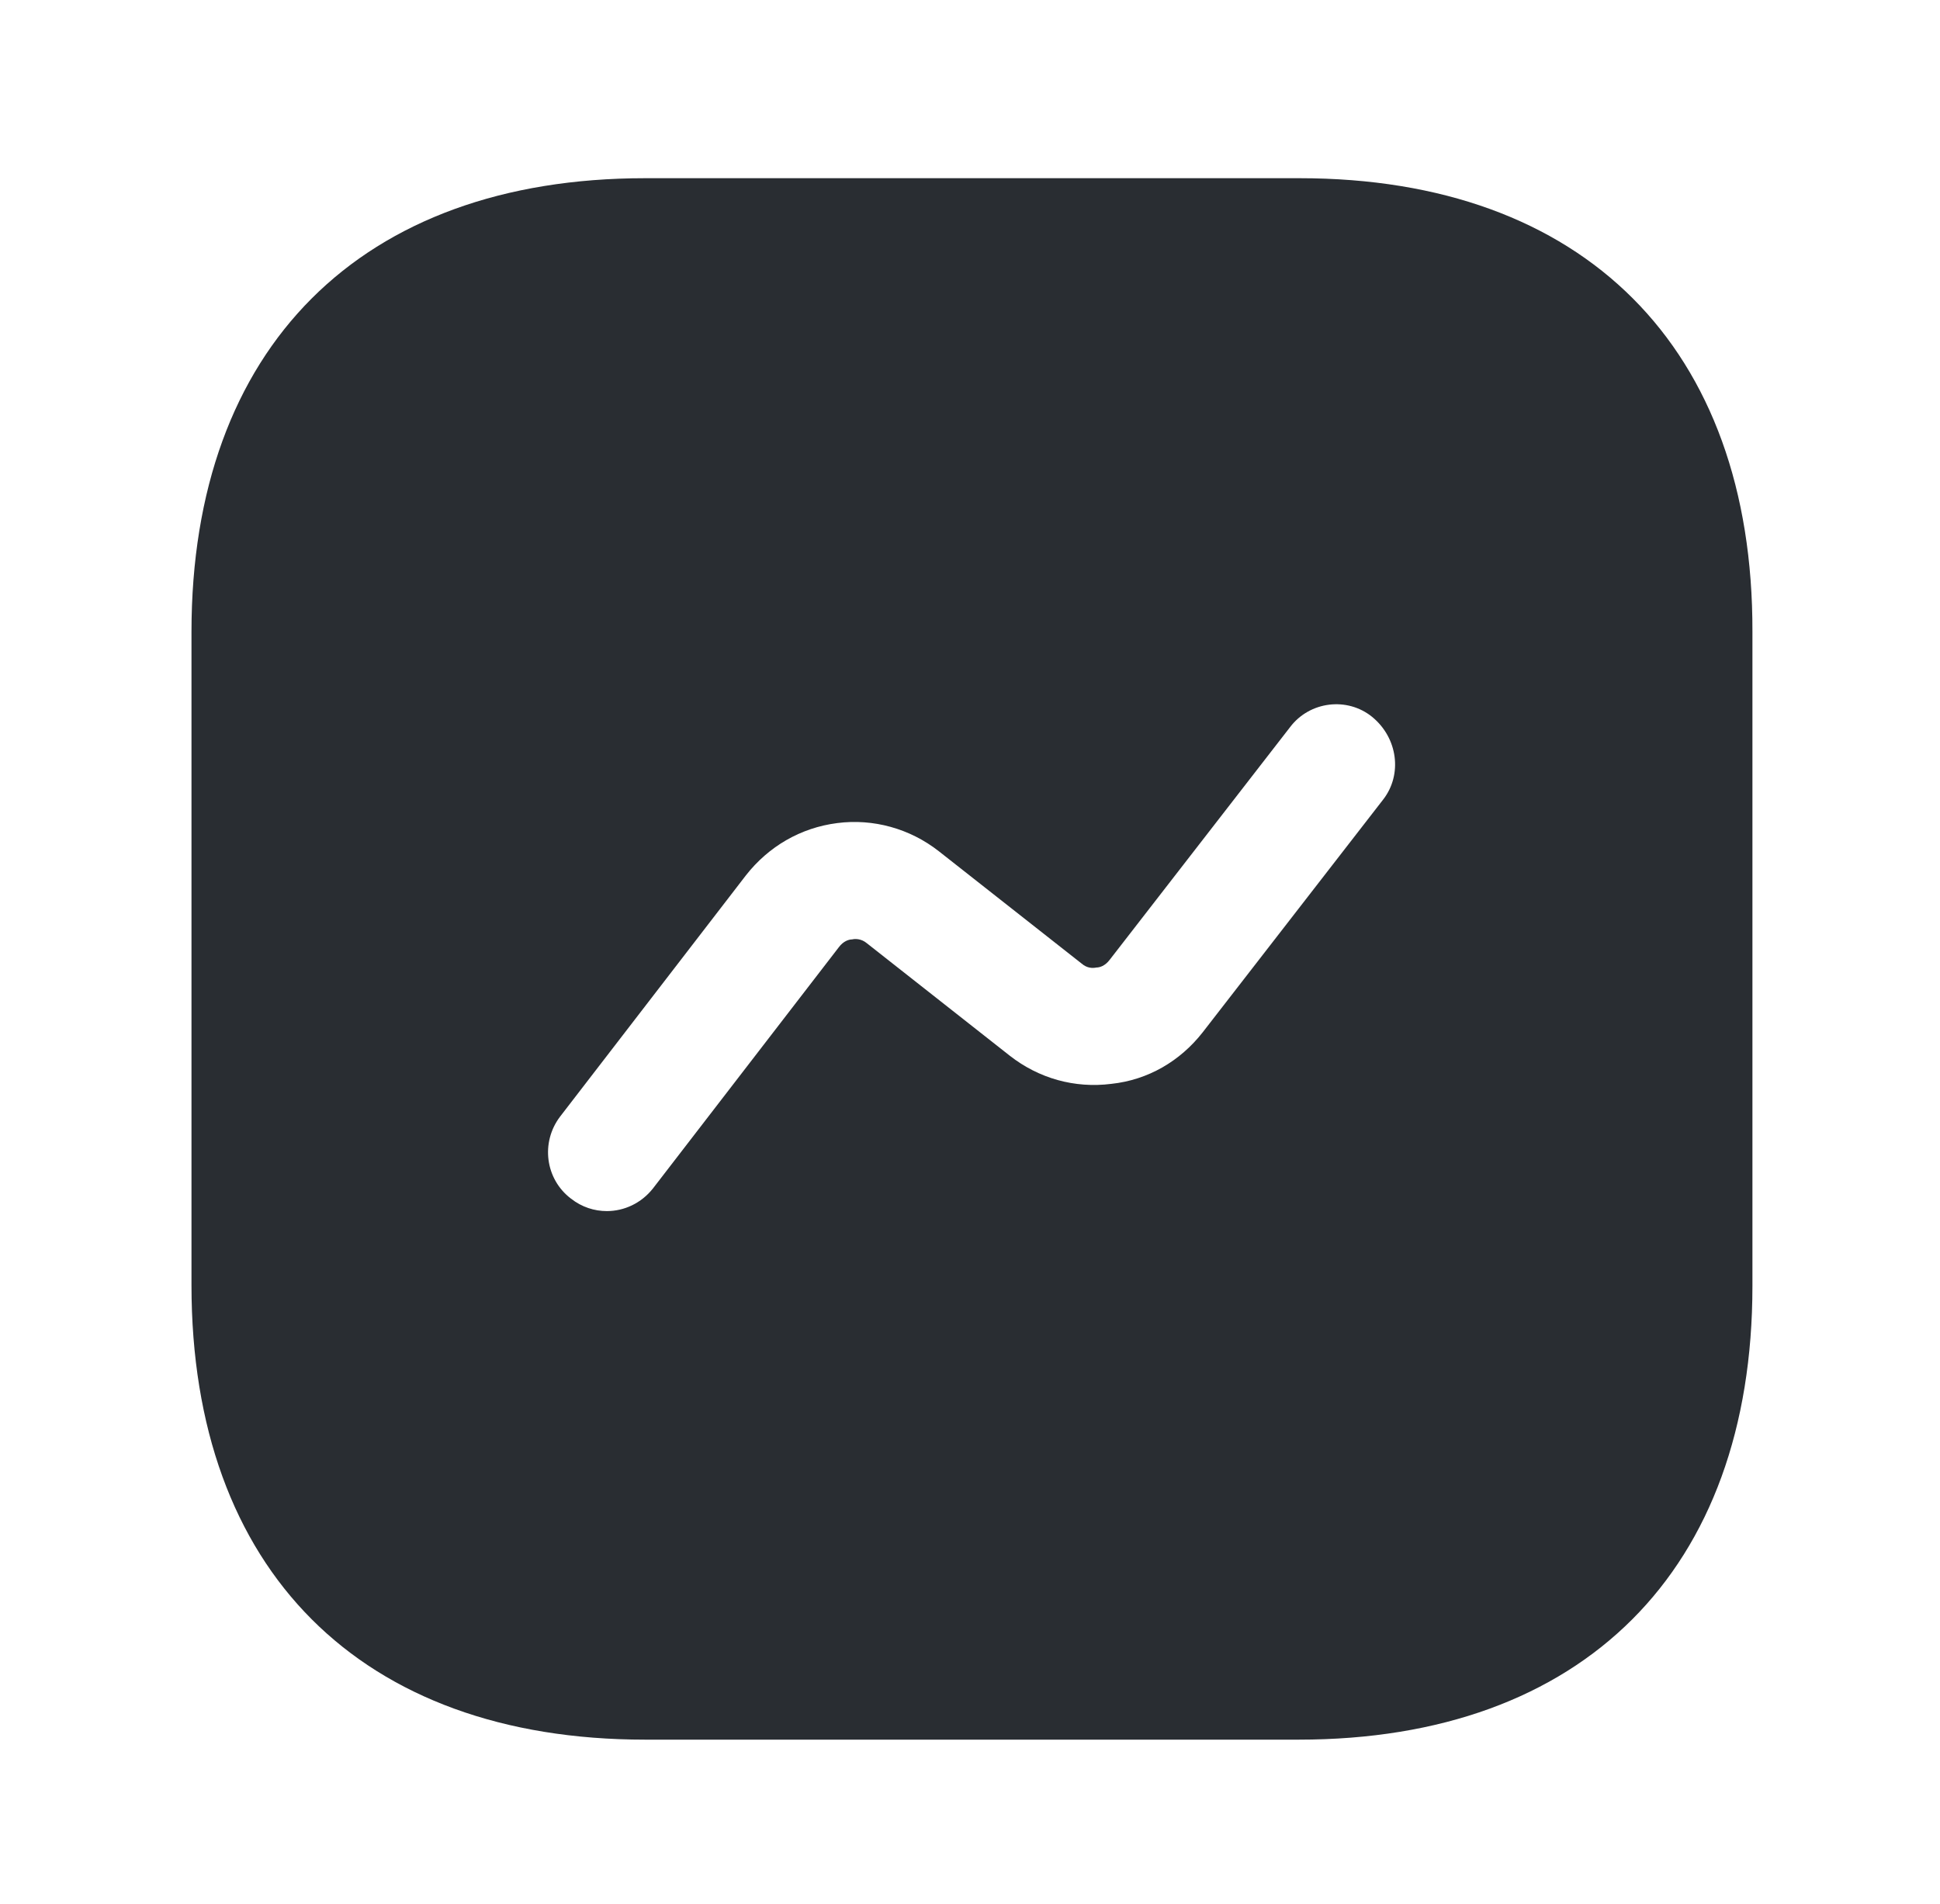 <svg width="54" height="53" viewBox="0 0 54 53" fill="none" xmlns="http://www.w3.org/2000/svg">
<path d="M36.172 4.961H17.958C10.047 4.961 5.33 9.677 5.33 17.589V35.781C5.33 43.715 10.047 48.431 17.958 48.431H36.15C44.062 48.431 48.779 43.715 48.779 35.803V17.589C48.8 9.677 44.084 4.961 36.172 4.961ZM38.498 22.262L33.477 28.739C32.847 29.543 31.956 30.065 30.934 30.174C29.912 30.304 28.913 30.021 28.108 29.391L24.131 26.261C23.979 26.131 23.805 26.131 23.718 26.153C23.631 26.153 23.479 26.196 23.349 26.37L18.175 33.086C17.849 33.499 17.371 33.716 16.893 33.716C16.545 33.716 16.198 33.608 15.893 33.369C15.176 32.825 15.046 31.804 15.589 31.087L20.762 24.37C21.392 23.566 22.283 23.044 23.305 22.914C24.305 22.784 25.326 23.066 26.131 23.697L30.108 26.826C30.26 26.957 30.412 26.957 30.521 26.935C30.608 26.935 30.76 26.892 30.89 26.718L35.911 20.241C36.455 19.523 37.498 19.393 38.194 19.958C38.911 20.545 39.041 21.567 38.498 22.262Z" fill="#292D32"/>
</svg>
